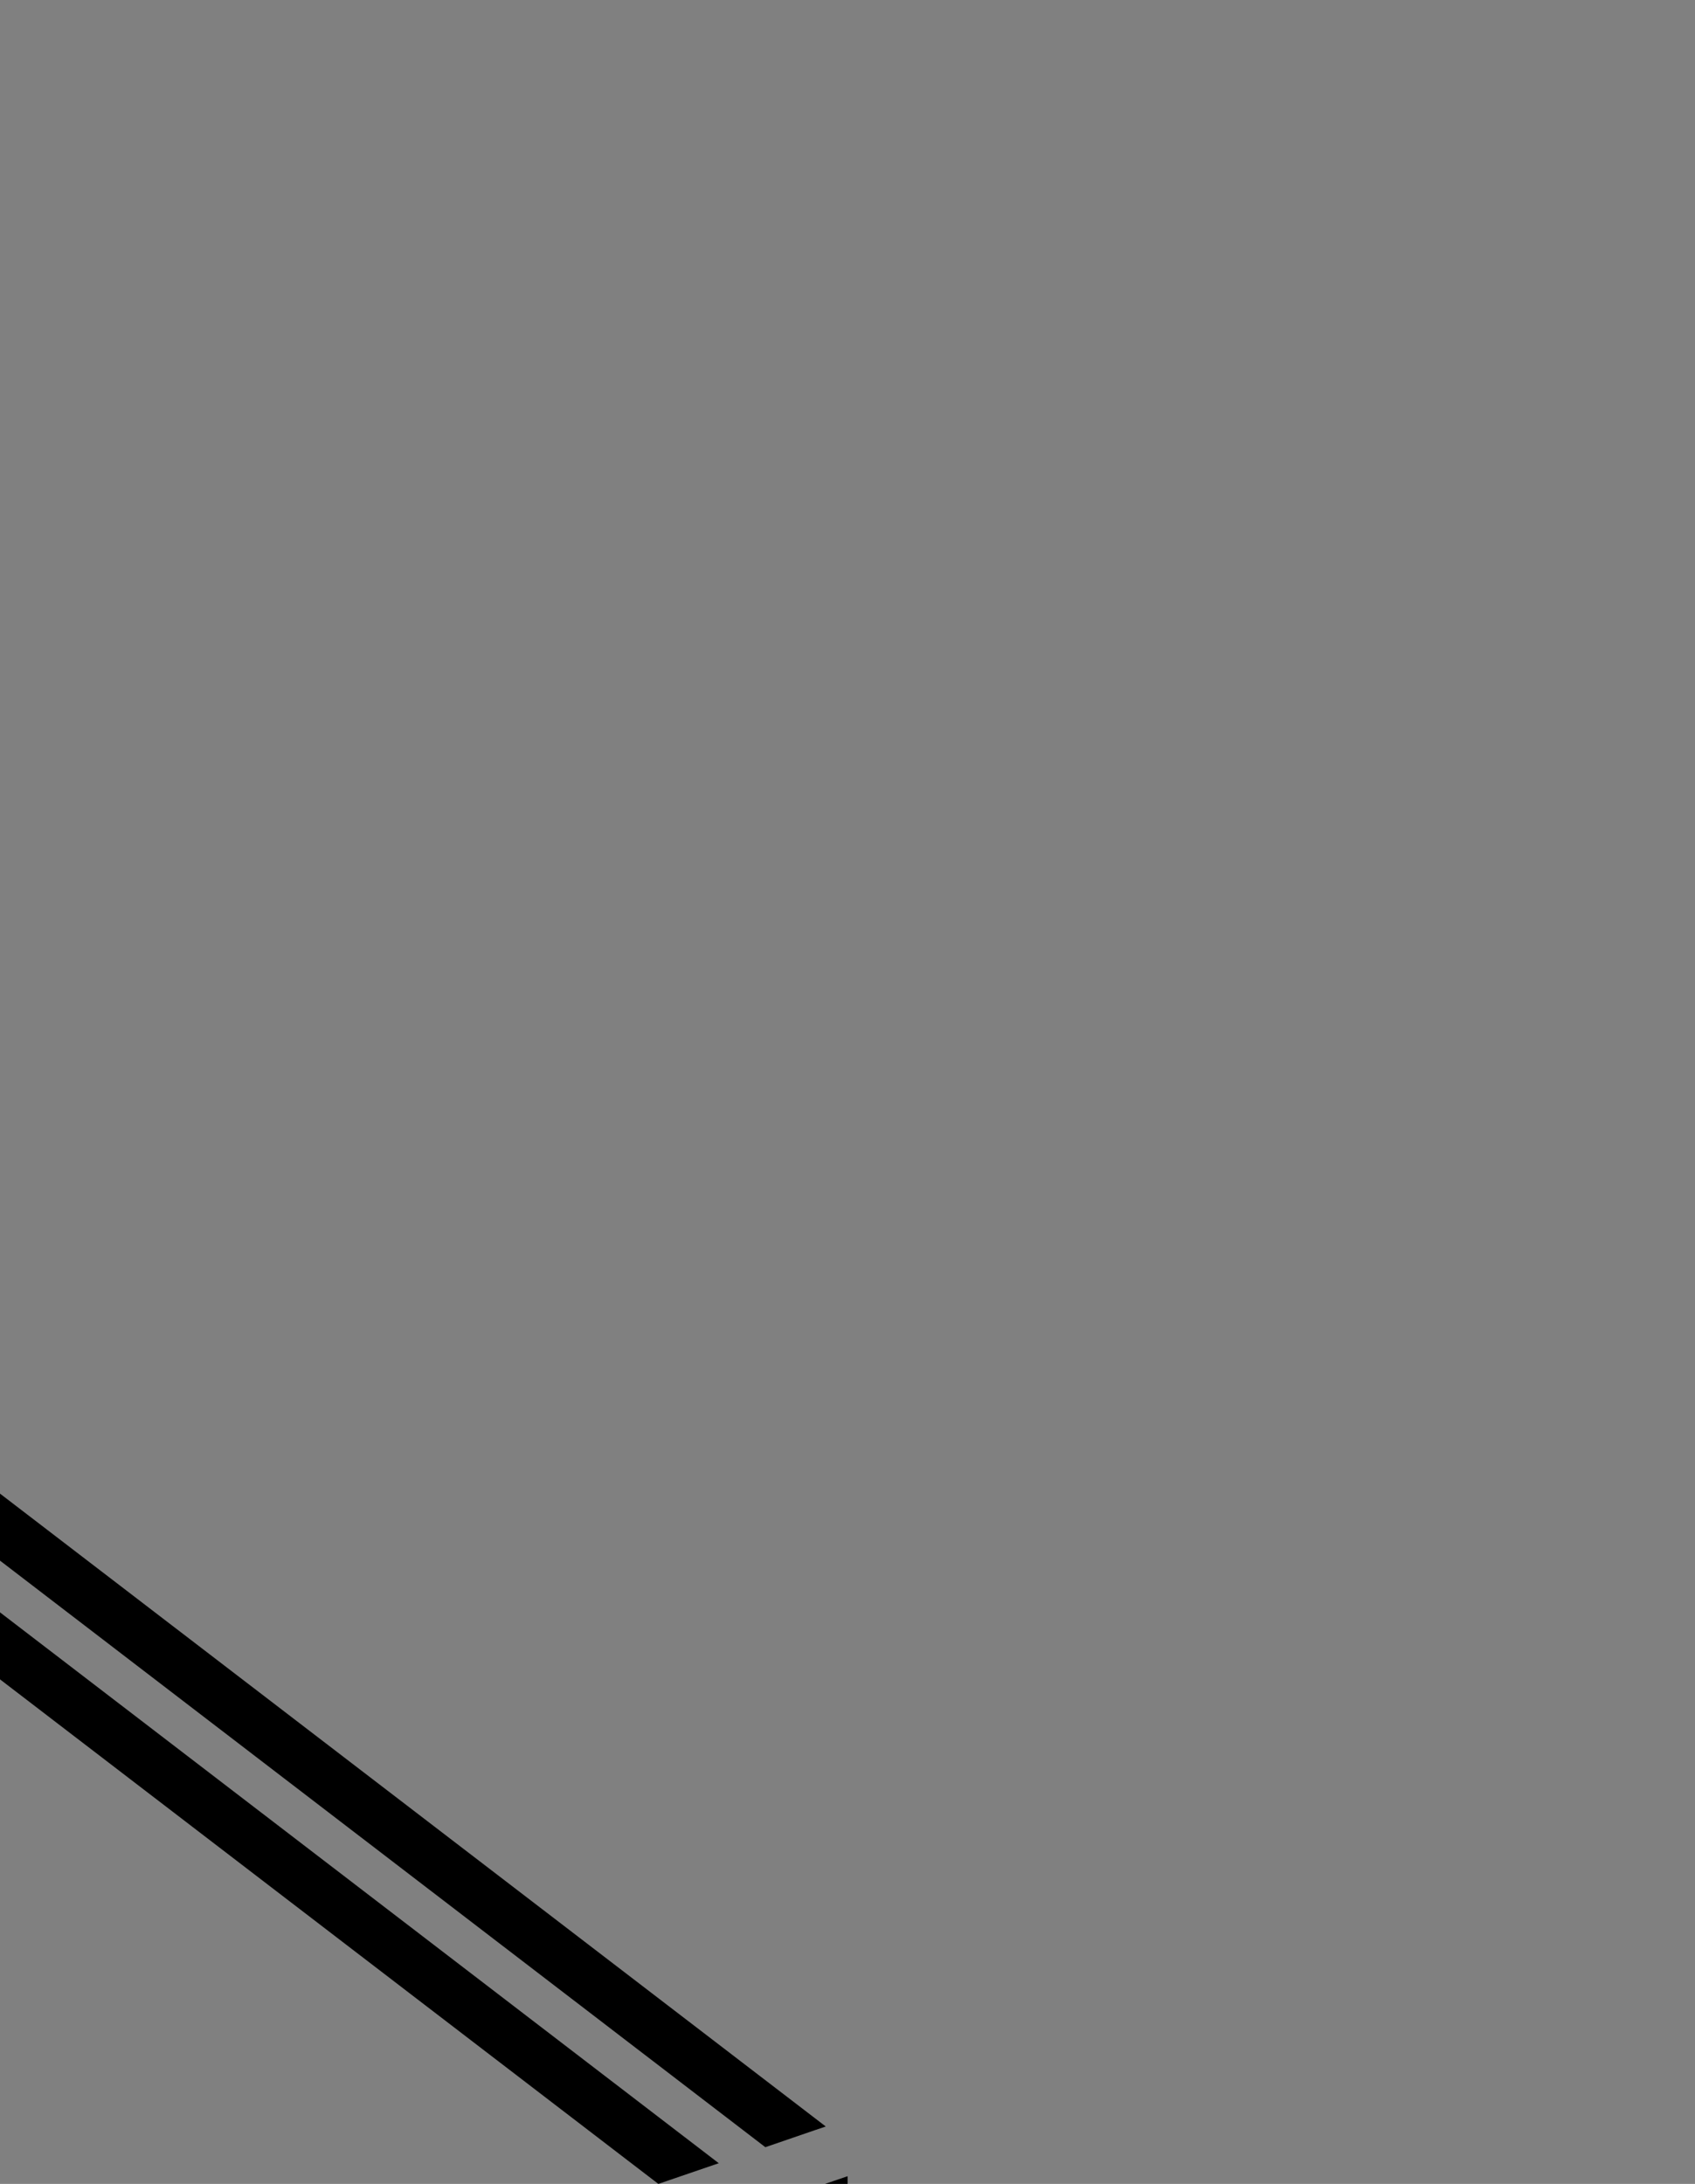 <?xml version="1.0" encoding="UTF-8" standalone="no"?>
<svg
   xmlns="http://www.w3.org/2000/svg"
   width="16.3"
   height="21"
   version="1.1">
  <rect width="100%" height="100%" fill="#808080" stroke="none"/>
  <path
     style="fill:#ffffff;stroke:none"
     d="m -8.15,18.15 6.426,0 -2.975,-5.875 -0.476,0 z" />
  <path
     d="m -1.288,14.517 -0.585,0.196 8.204,6.287 0.581,-0.199 C 5.144,19.446 -1.031,14.714 -1.288,14.517 Z m 9.132,5.964 0.097,-0.033 -8.192,-6.278 -0.585,0.196 c 0.075,0.058 6.398,4.903 8.196,6.281 L 7.843,20.481 Z M -1.288,29.222 C -1.032,29.026 5.144,24.293 6.911,22.938 l -0.581,-0.199 -8.46,6.483 z m -0.061,-17.104 c 0,0.185 0,1.882 0,1.882 l 0.512,-0.153 0,-2.24 -2.795,0 0.259,0.511 z m 9.362,8.855 -1.561,0.536 0,0.727 1.699,0.583 0,-1.893 -0.138,0.047 z m -0.653,2.119 c -1.621,1.242 -6.914,5.298 -7.999,6.13 l 0.841,0 7.739,-5.931 -0.097,-0.033 -0.484,-0.166 z m -7.999,6.65 -0.705,0 0,0.719 -4.201,0 0,1.039 9.106,0 0,-1.039 -4.2,0 z m -3.671,-18.325 -0.366,0 0,-0.918 -0.52,0 0,0.918 -0.365,0 L -8.15,16.525 l 0.6,-3e-4 2.276,-4.45 0.674,0 2.276,4.45 0.6,3e-4 -2.588,-5.108"
     style="fill:#000000;fill-opacity:1;fill-rule:nonzero;stroke:none" />
</svg>
